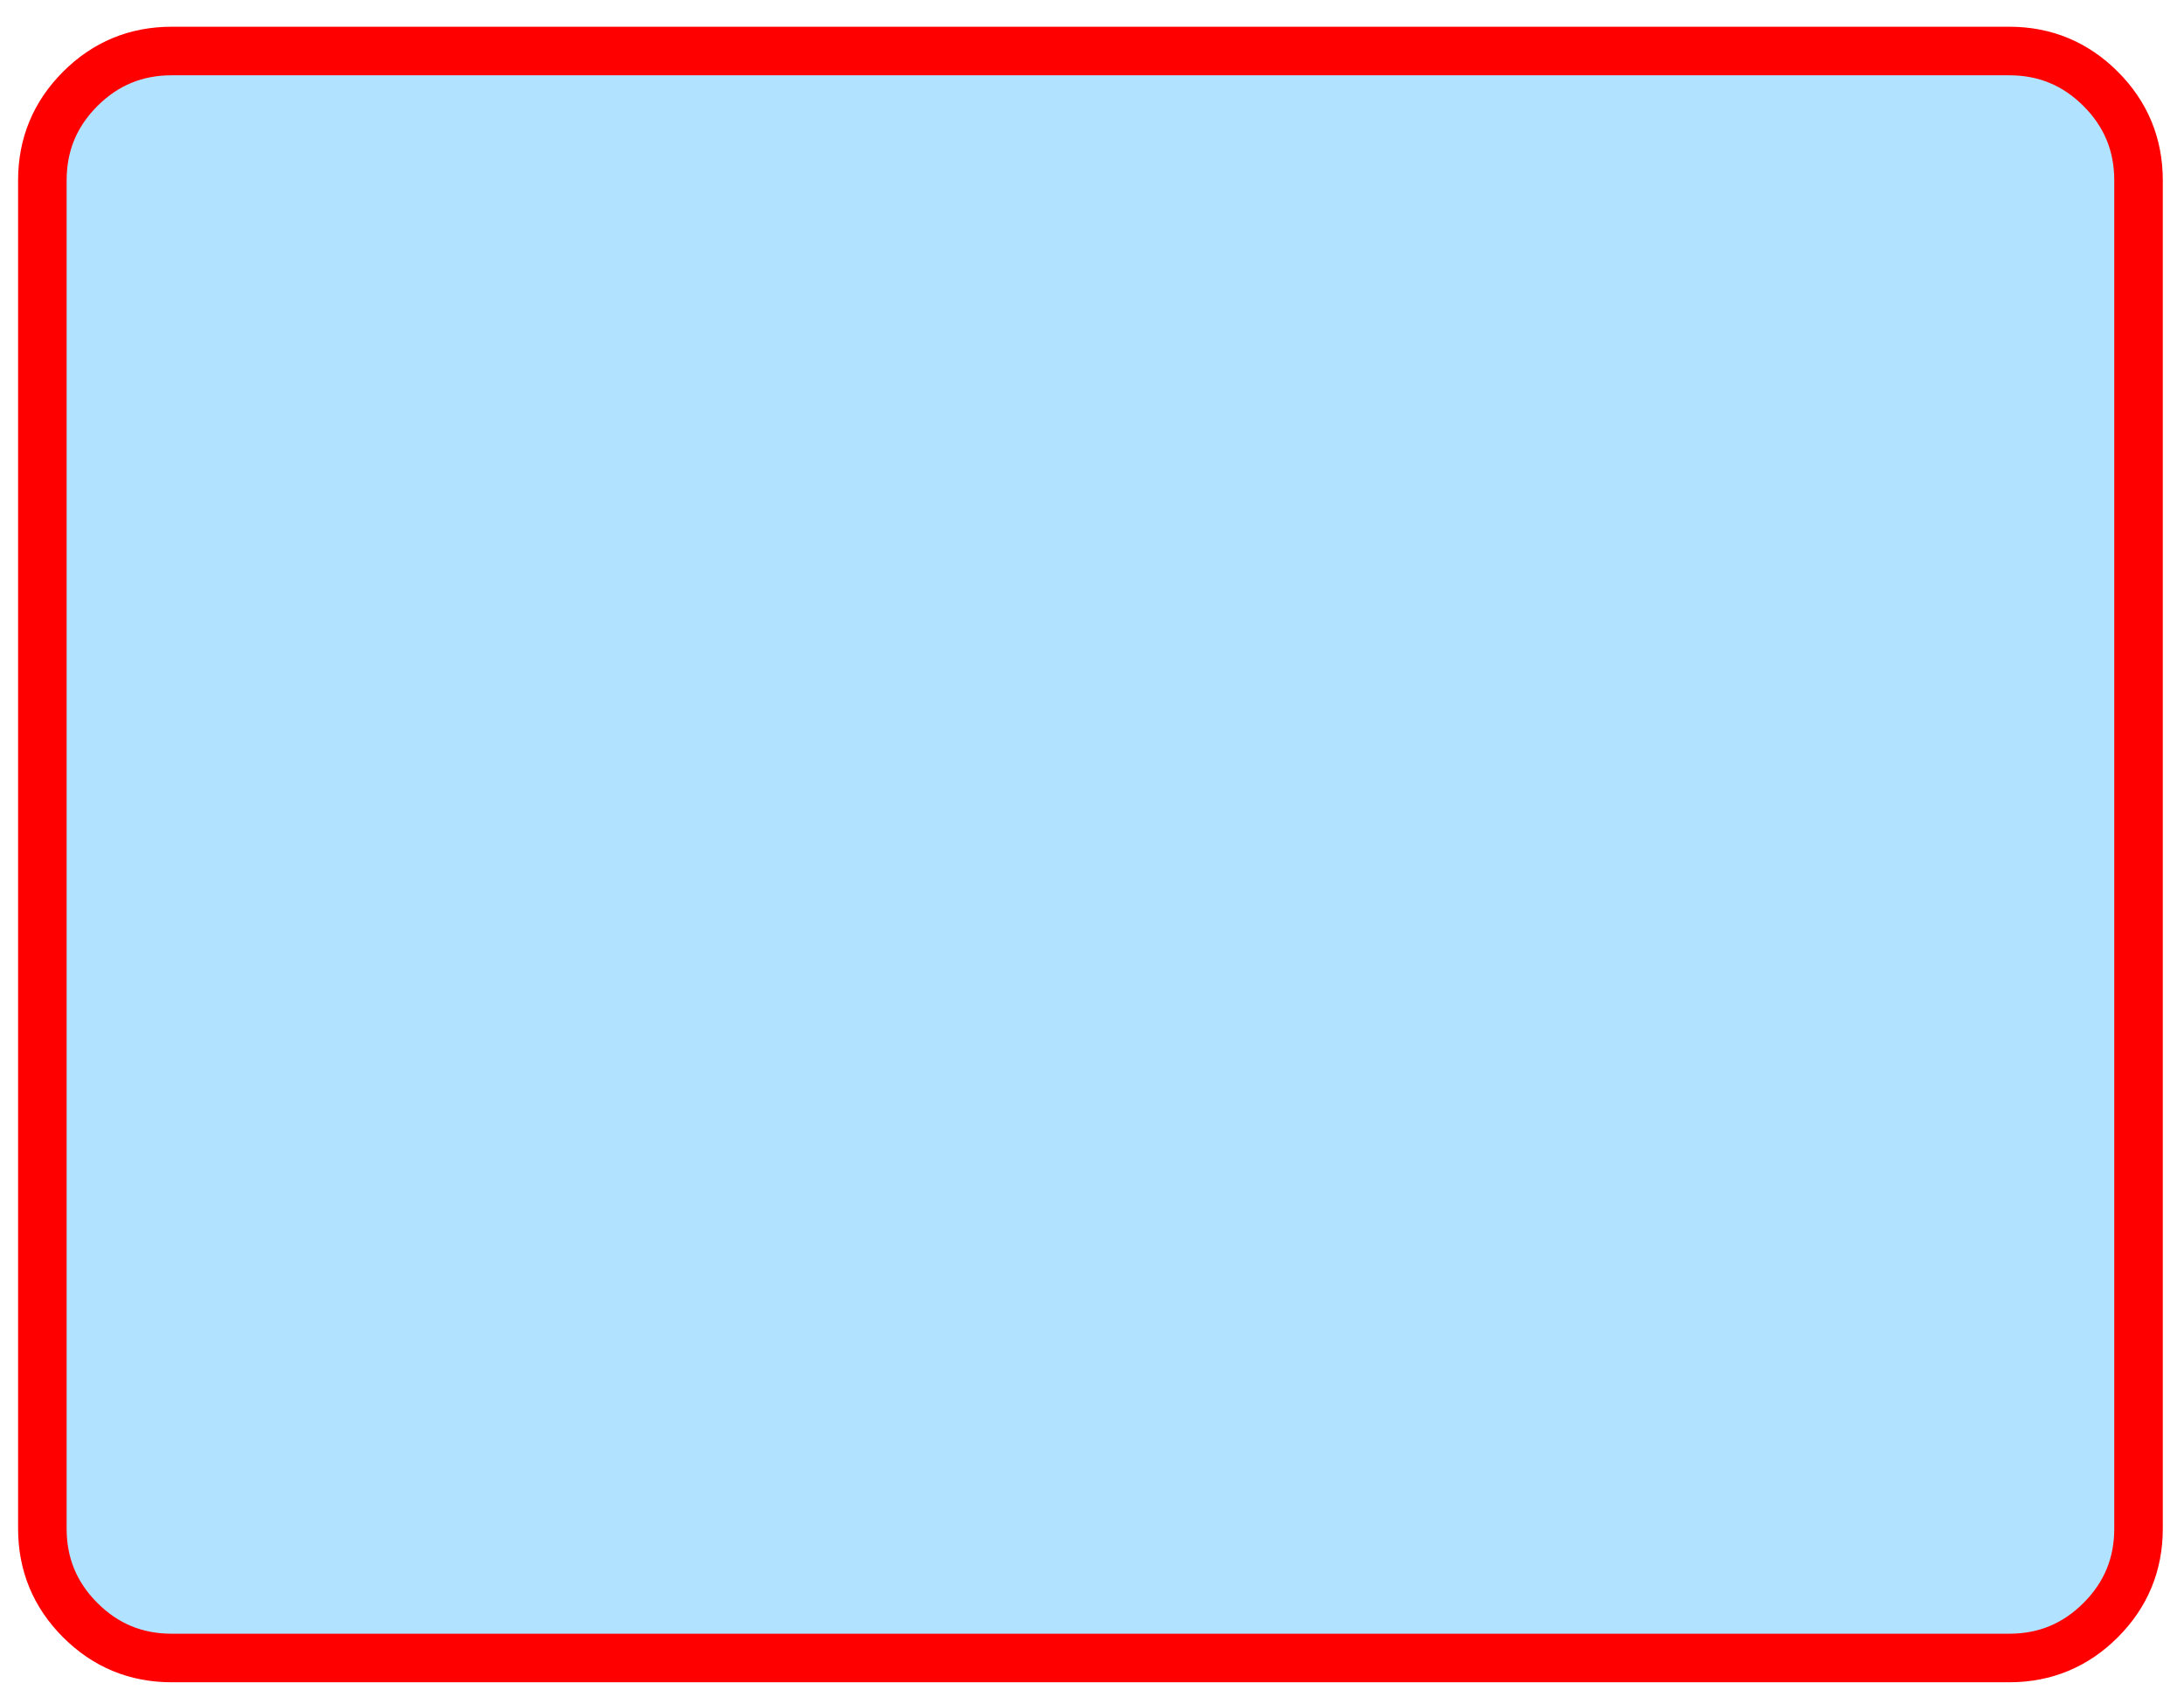 
<svg xmlns="http://www.w3.org/2000/svg" version="1.1" xmlns:xlink="http://www.w3.org/1999/xlink" preserveAspectRatio="none" x="0px" y="0px" width="362px" height="280px" viewBox="0 0 362 280">
<defs>
<radialGradient id="Gradient_1" gradientUnits="userSpaceOnUse" cx="0" cy="0" r="482.375" fx="0" fy="0" gradientTransform="matrix( 1, 0, 0, 0.561, -11.75,-10.65) " spreadMethod="pad">
<stop  offset="0%" stop-color="#FFF1C6"/>

<stop  offset="100%" stop-color="#FFE89C"/>
</radialGradient>

<filter id="Filter_1" x="-20%" y="-20%" width="140%" height="140%" color-interpolation-filters="sRGB">
<feFlood flood-color="#000000" flood-opacity="1" in="SourceGraphic" result="result1"/>

<feComposite in2="SourceGraphic" in="result1" operator="in" result="result2"/>

<feGaussianBlur in="result2" stdDeviation="3.333,3.333" result="result3"/>

<feOffset dx="3.536" dy="3.536" in="result3" result="result4"/>

<feComposite in2="result4" in="SourceGraphic" operator="over" result="result5"/>
</filter>

<g id="Duplicate_Items_Folder_Symbol_1_copy_6_0_Layer0_0_FILL">
<path fill="url(#Gradient_1)" stroke="none" d="
M 323.9 -105.05
Q 323.9 -121.6 312.2 -133.3 300.5 -145 283.95 -145
L -283.9 -145
Q -300.45 -145 -312.15 -133.3 -323.85 -121.6 -323.85 -105.05
L -323.85 105.1
Q -323.85 121.65 -312.15 133.35 -300.45 145.05 -283.9 145.05
L 283.95 145.05
Q 300.5 145.05 312.2 133.35 323.9 121.65 323.9 105.1
L 323.9 -105.05 Z"/>
</g>

<g id="Duplicate_Items_Folder_Symbol_1_copy_6_0_Layer0_1_FILL">
<path fill="#B1E2FF" stroke="none" d="
M 312.2 -208.55
Q 300.5 -220.25 283.95 -220.25
L -283.9 -220.25
Q -300.45 -220.25 -312.15 -208.55 -323.85 -196.85 -323.85 -180.3
L -323.85 236.25
Q -323.85 252.8 -312.15 264.5 -300.45 276.2 -283.9 276.2
L 283.95 276.2
Q 300.5 276.2 312.2 264.5 323.9 252.8 323.9 236.25
L 323.9 -180.3
Q 323.9 -196.85 312.2 -208.55 Z"/>
</g>

<path id="Duplicate_Items_Folder_Symbol_1_copy_6_0_Layer0_1_1_STROKES" stroke="#FF0000" stroke-width="15" stroke-linejoin="round" stroke-linecap="round" fill="none" d="
M 323.9 -180.3
L 323.9 236.25
Q 323.9 252.8 312.2 264.5 300.5 276.2 283.95 276.2
L -283.9 276.2
Q -300.45 276.2 -312.15 264.5 -323.85 252.8 -323.85 236.25
L -323.85 -180.3
Q -323.85 -196.85 -312.15 -208.55 -300.45 -220.25 -283.9 -220.25
L 283.95 -220.25
Q 300.5 -220.25 312.2 -208.55 323.9 -196.85 323.9 -180.3 Z"/>
</defs>

<g transform="matrix( 1, 0, 0, 1, 177.2,138.1) ">
<g transform="matrix( 0.536, 0, 0, 0.536, 0,-0.05) ">
<g filter="url(#Filter_1)" transform="matrix( 1.867, 0, 0, 1.867, -330.85,-257.75) ">
<g transform="matrix( 0.536, 0, 0, 0.536, 177.2,138.05) ">
<g transform="matrix( 1, 0, 0, 1, 0,0) ">
<use xlink:href="#Duplicate_Items_Folder_Symbol_1_copy_6_0_Layer0_0_FILL"/>
</g>

<g transform="matrix( 1, 0, 0, 1, 0,-27.95) ">
<use xlink:href="#Duplicate_Items_Folder_Symbol_1_copy_6_0_Layer0_1_FILL"/>

<use xlink:href="#Duplicate_Items_Folder_Symbol_1_copy_6_0_Layer0_1_1_STROKES"/>
</g>
</g>
</g>
</g>
</g>
</svg>
